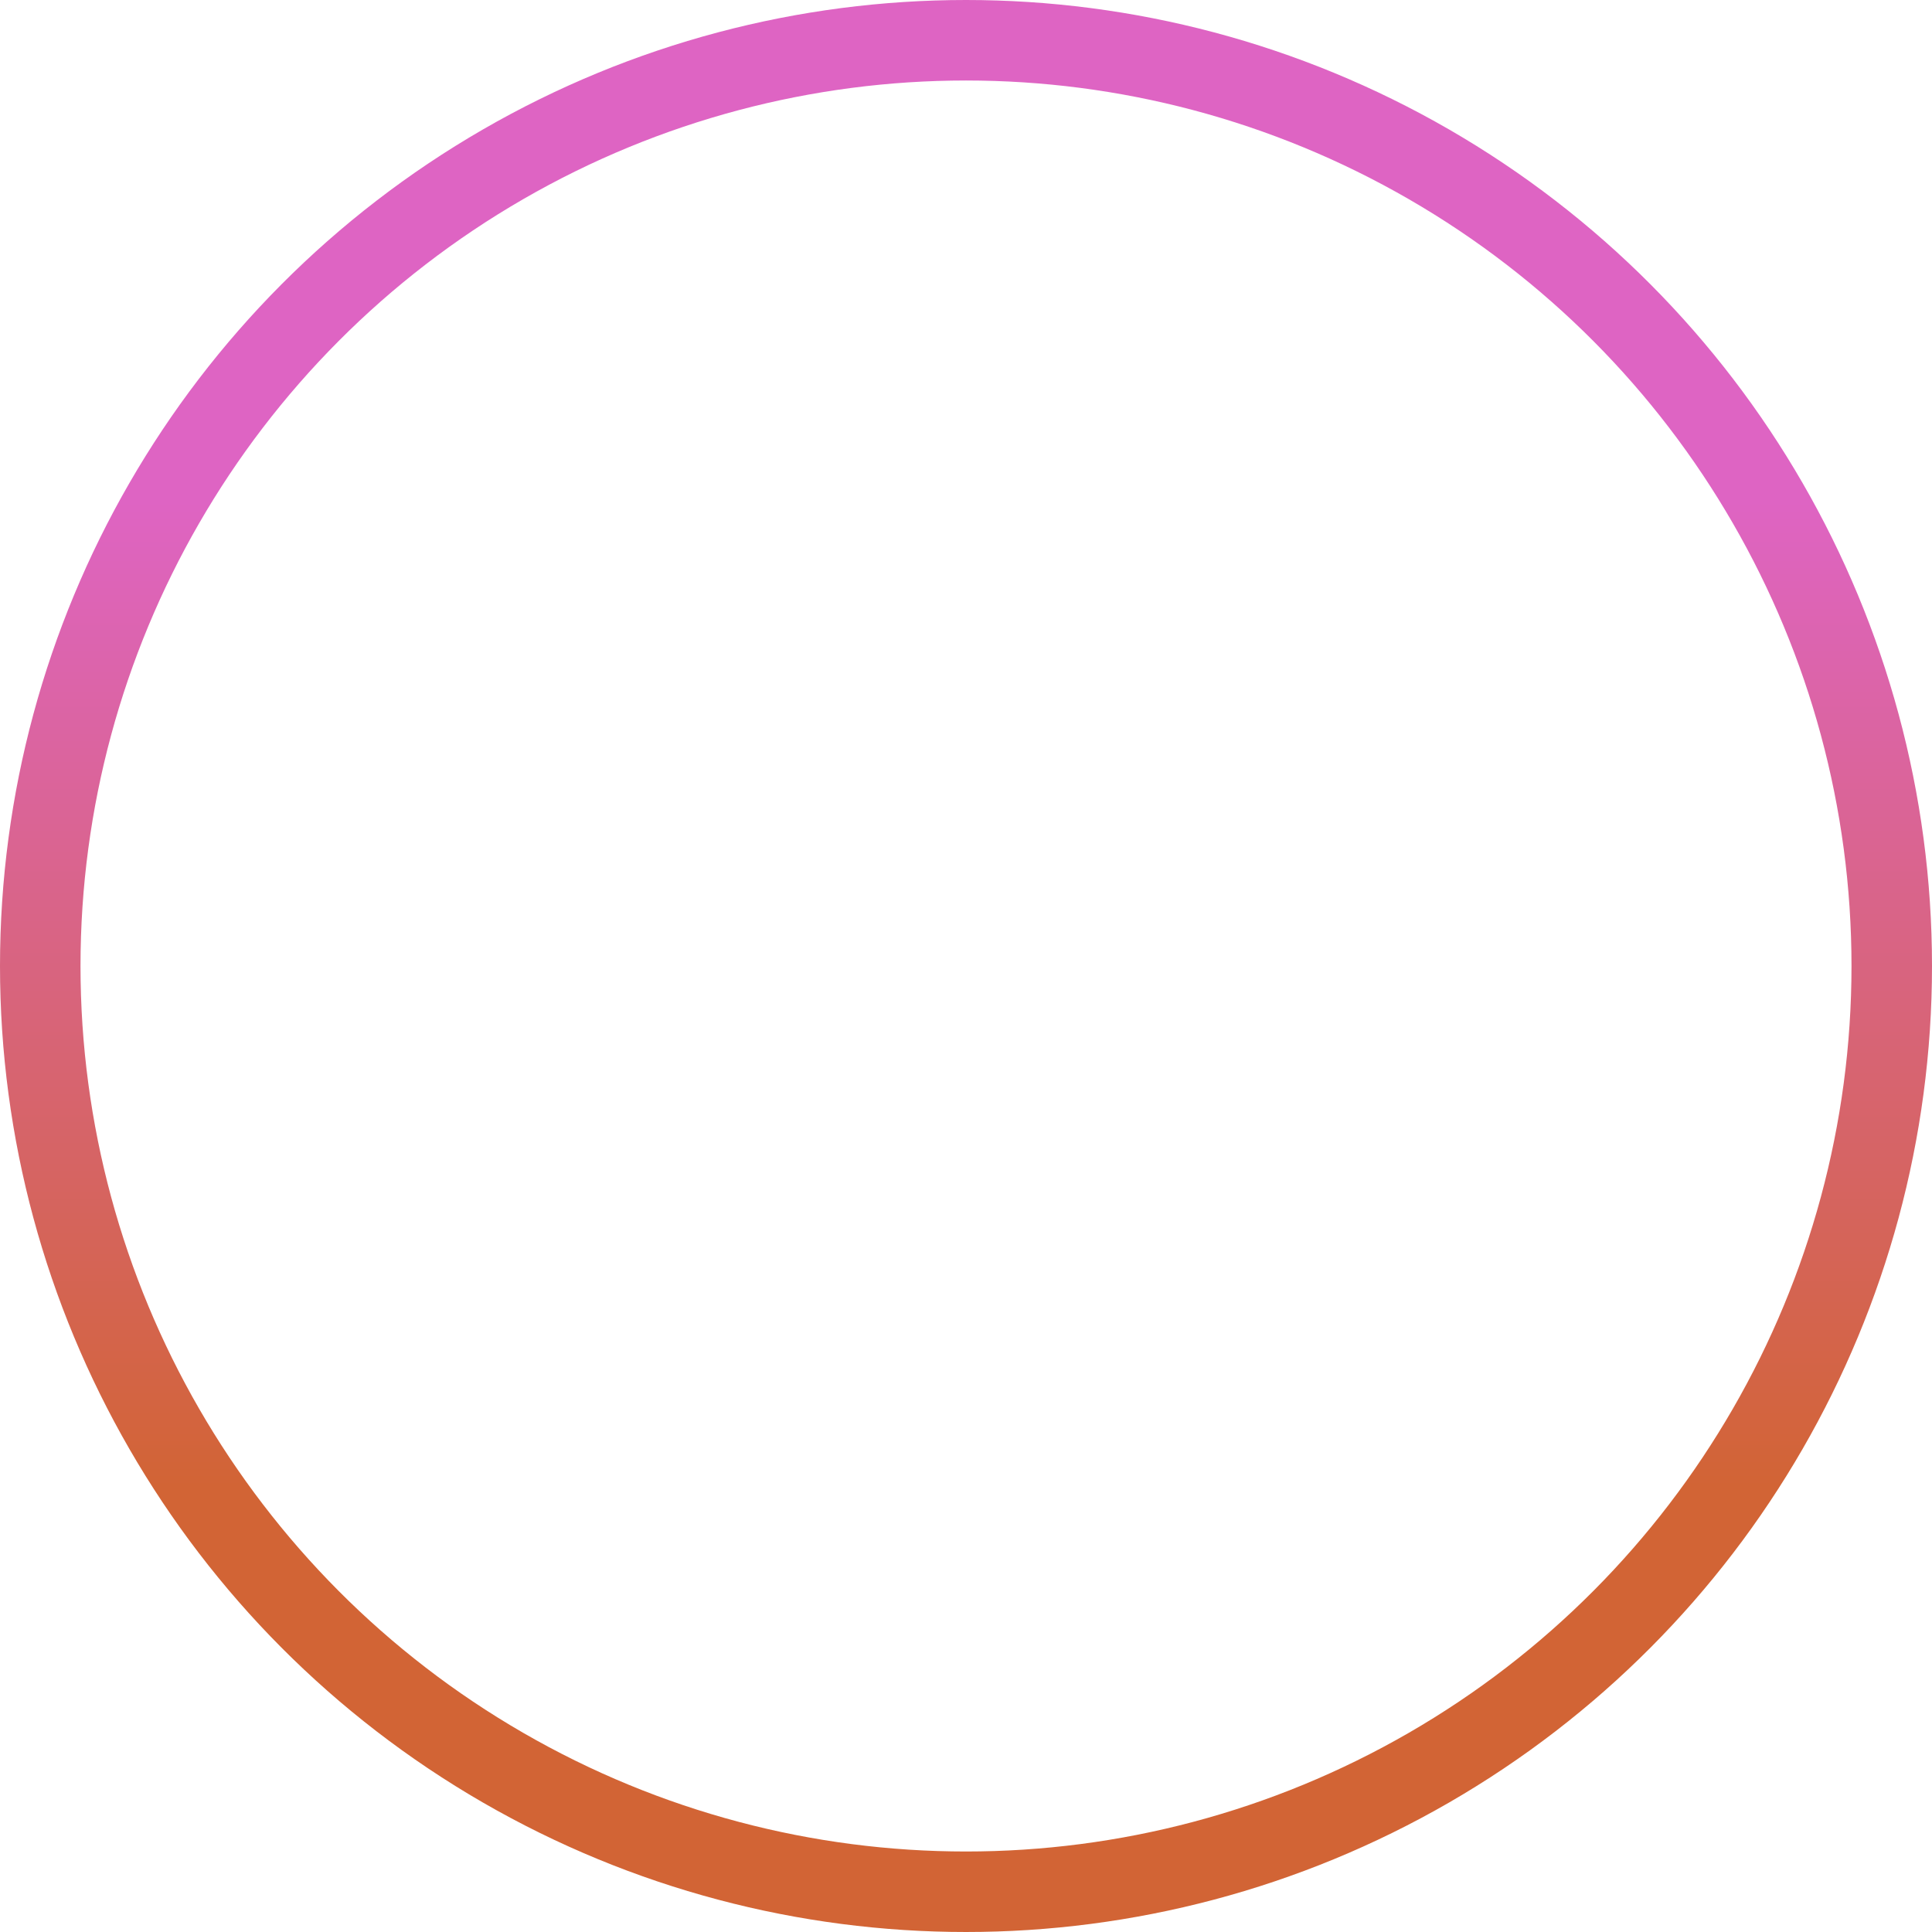 <svg width="120" height="120" viewBox="0 0 120 120" fill="none" xmlns="http://www.w3.org/2000/svg">
<circle cx="60" cy="60" r="57.5" stroke="url(#paint0_linear_4951_17733)" stroke-width="5"/>
<defs>
<linearGradient id="paint0_linear_4951_17733" x1="60" y1="120" x2="60" y2="11" gradientUnits="userSpaceOnUse">
<stop offset="0.254" stop-color="#D26435"/>
<stop offset="0.815" stop-color="#DE64C3"/>
</linearGradient>
</defs>
</svg>
